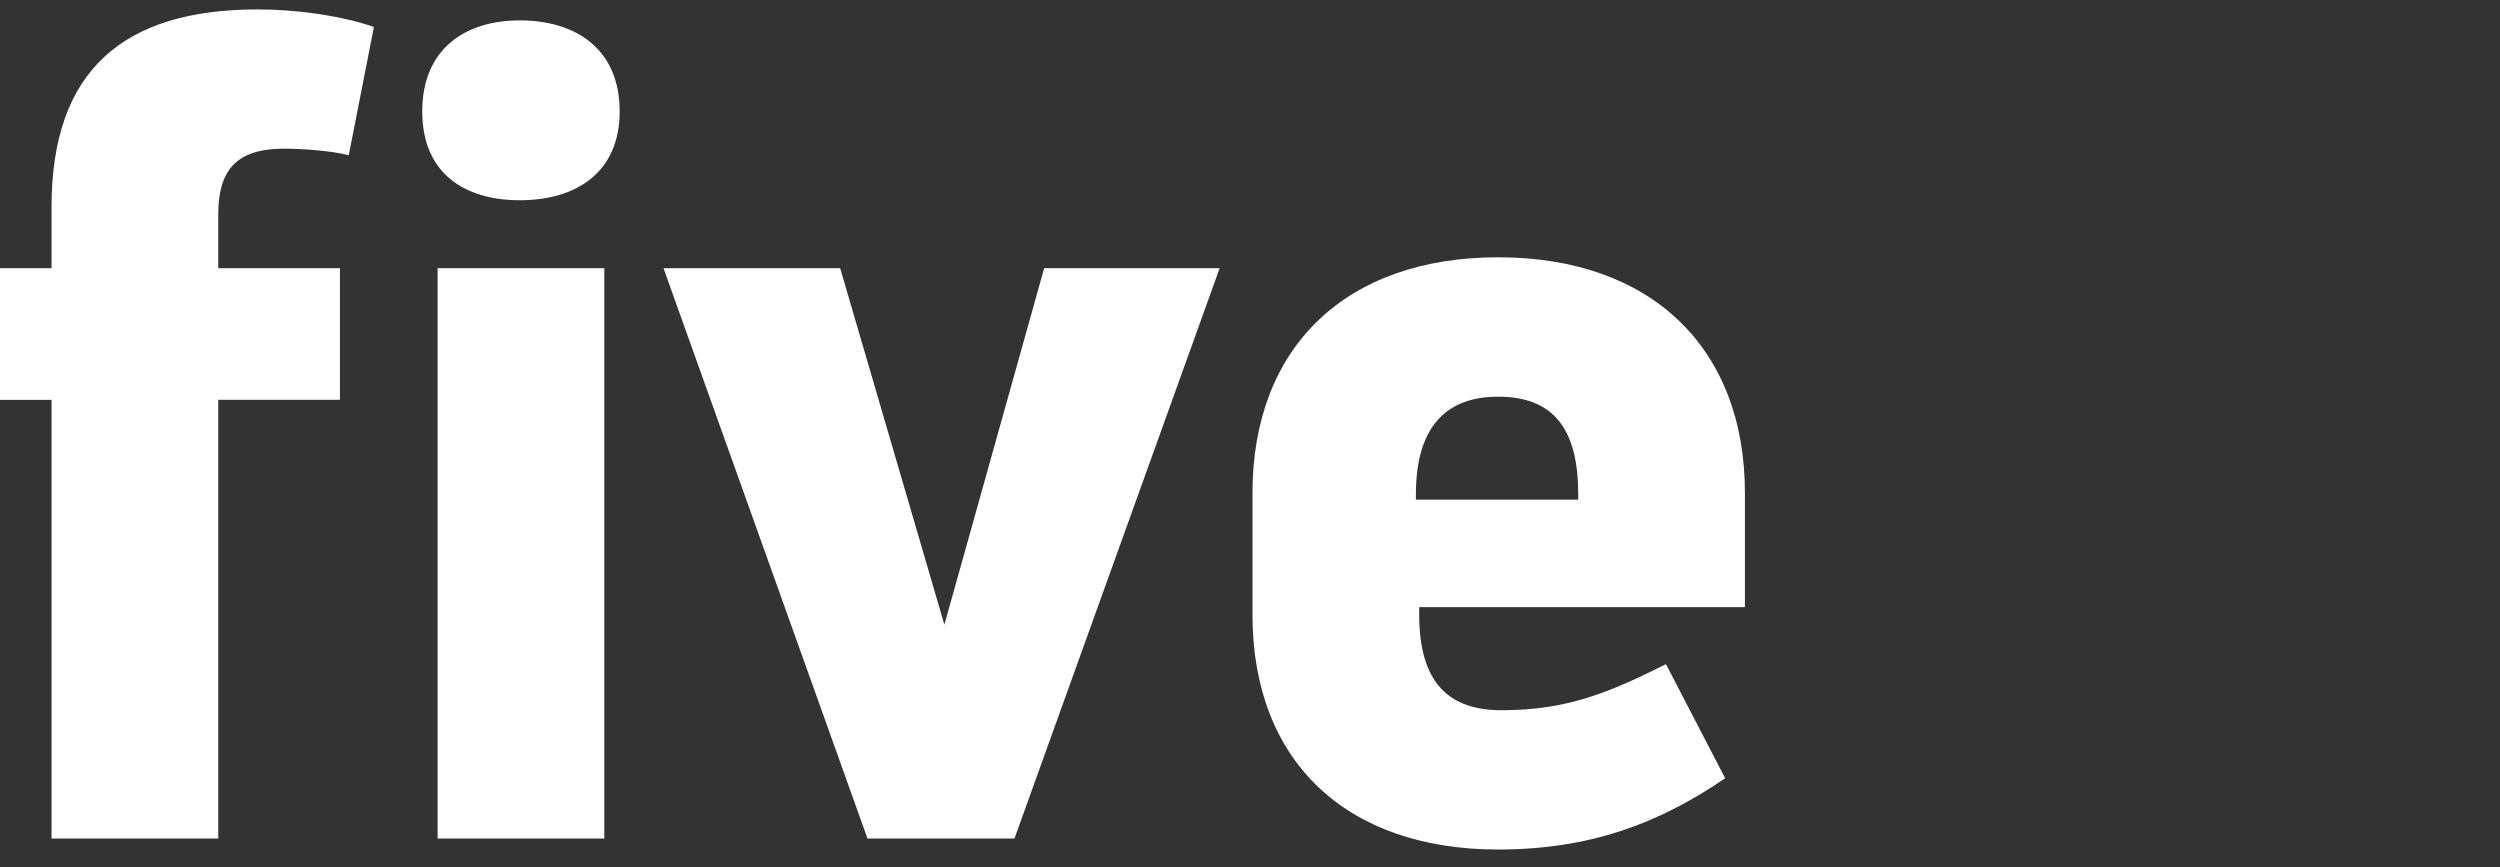 <?xml version="1.0" encoding="UTF-8"?><svg id="Layer_1" xmlns="http://www.w3.org/2000/svg" width="934" height="324" viewBox="0 0 934 324"><rect x="0" y="0" width="934" height="324" fill="#333333" stroke="none"/><defs><style>.cls-1{fill:#fff;}</style></defs><path class="cls-1" d="m19.26,149.38H0v-49.17h19.26v-22.94C19.26,26.46,45.89,3.52,96.26,3.52c15.16,0,31.55,2.45,43.43,6.55l-9.39,47.93c-6.15-1.64-17.21-2.46-24.18-2.46-18,0-24.58,8.2-24.58,24.59v20.07h45.46v49.17h-45.46v163.9H19.26v-163.89Z"/><path class="cls-1" d="m194.22,74.81c-20.9,0-36.47-10.24-36.47-33.19s15.57-34,36.47-34,37.29,10.66,37.29,34c0,22.95-16.39,33.19-37.29,33.19Zm31.55,25.4v213.07h-62.28V100.21h62.28Z"/><path class="cls-1" d="m247.89,100.21h66l38.93,133.17,37.28-133.17h65.56l-76.66,213.07h-54.9l-76.21-213.07Z"/><path class="cls-1" d="m559.71,317.38c-57,0-91.78-33.19-91.78-87.69v-45.48c0-54.49,34.82-88.09,91.78-88.09s92.19,33.6,92.19,88.09v42.62h-121.69v2.86c0,25.82,11.47,35.65,30.73,35.65,24.58,0,40.15-6.55,61.46-17.21l22.12,42.62c-24.58,16.8-50.39,26.63-84.81,26.63Zm29.91-130.71v-2c0-24.17-9-36.47-29.91-36.47-19.26,0-30.73,11.07-30.73,36.47v2h60.64Z"/></svg>